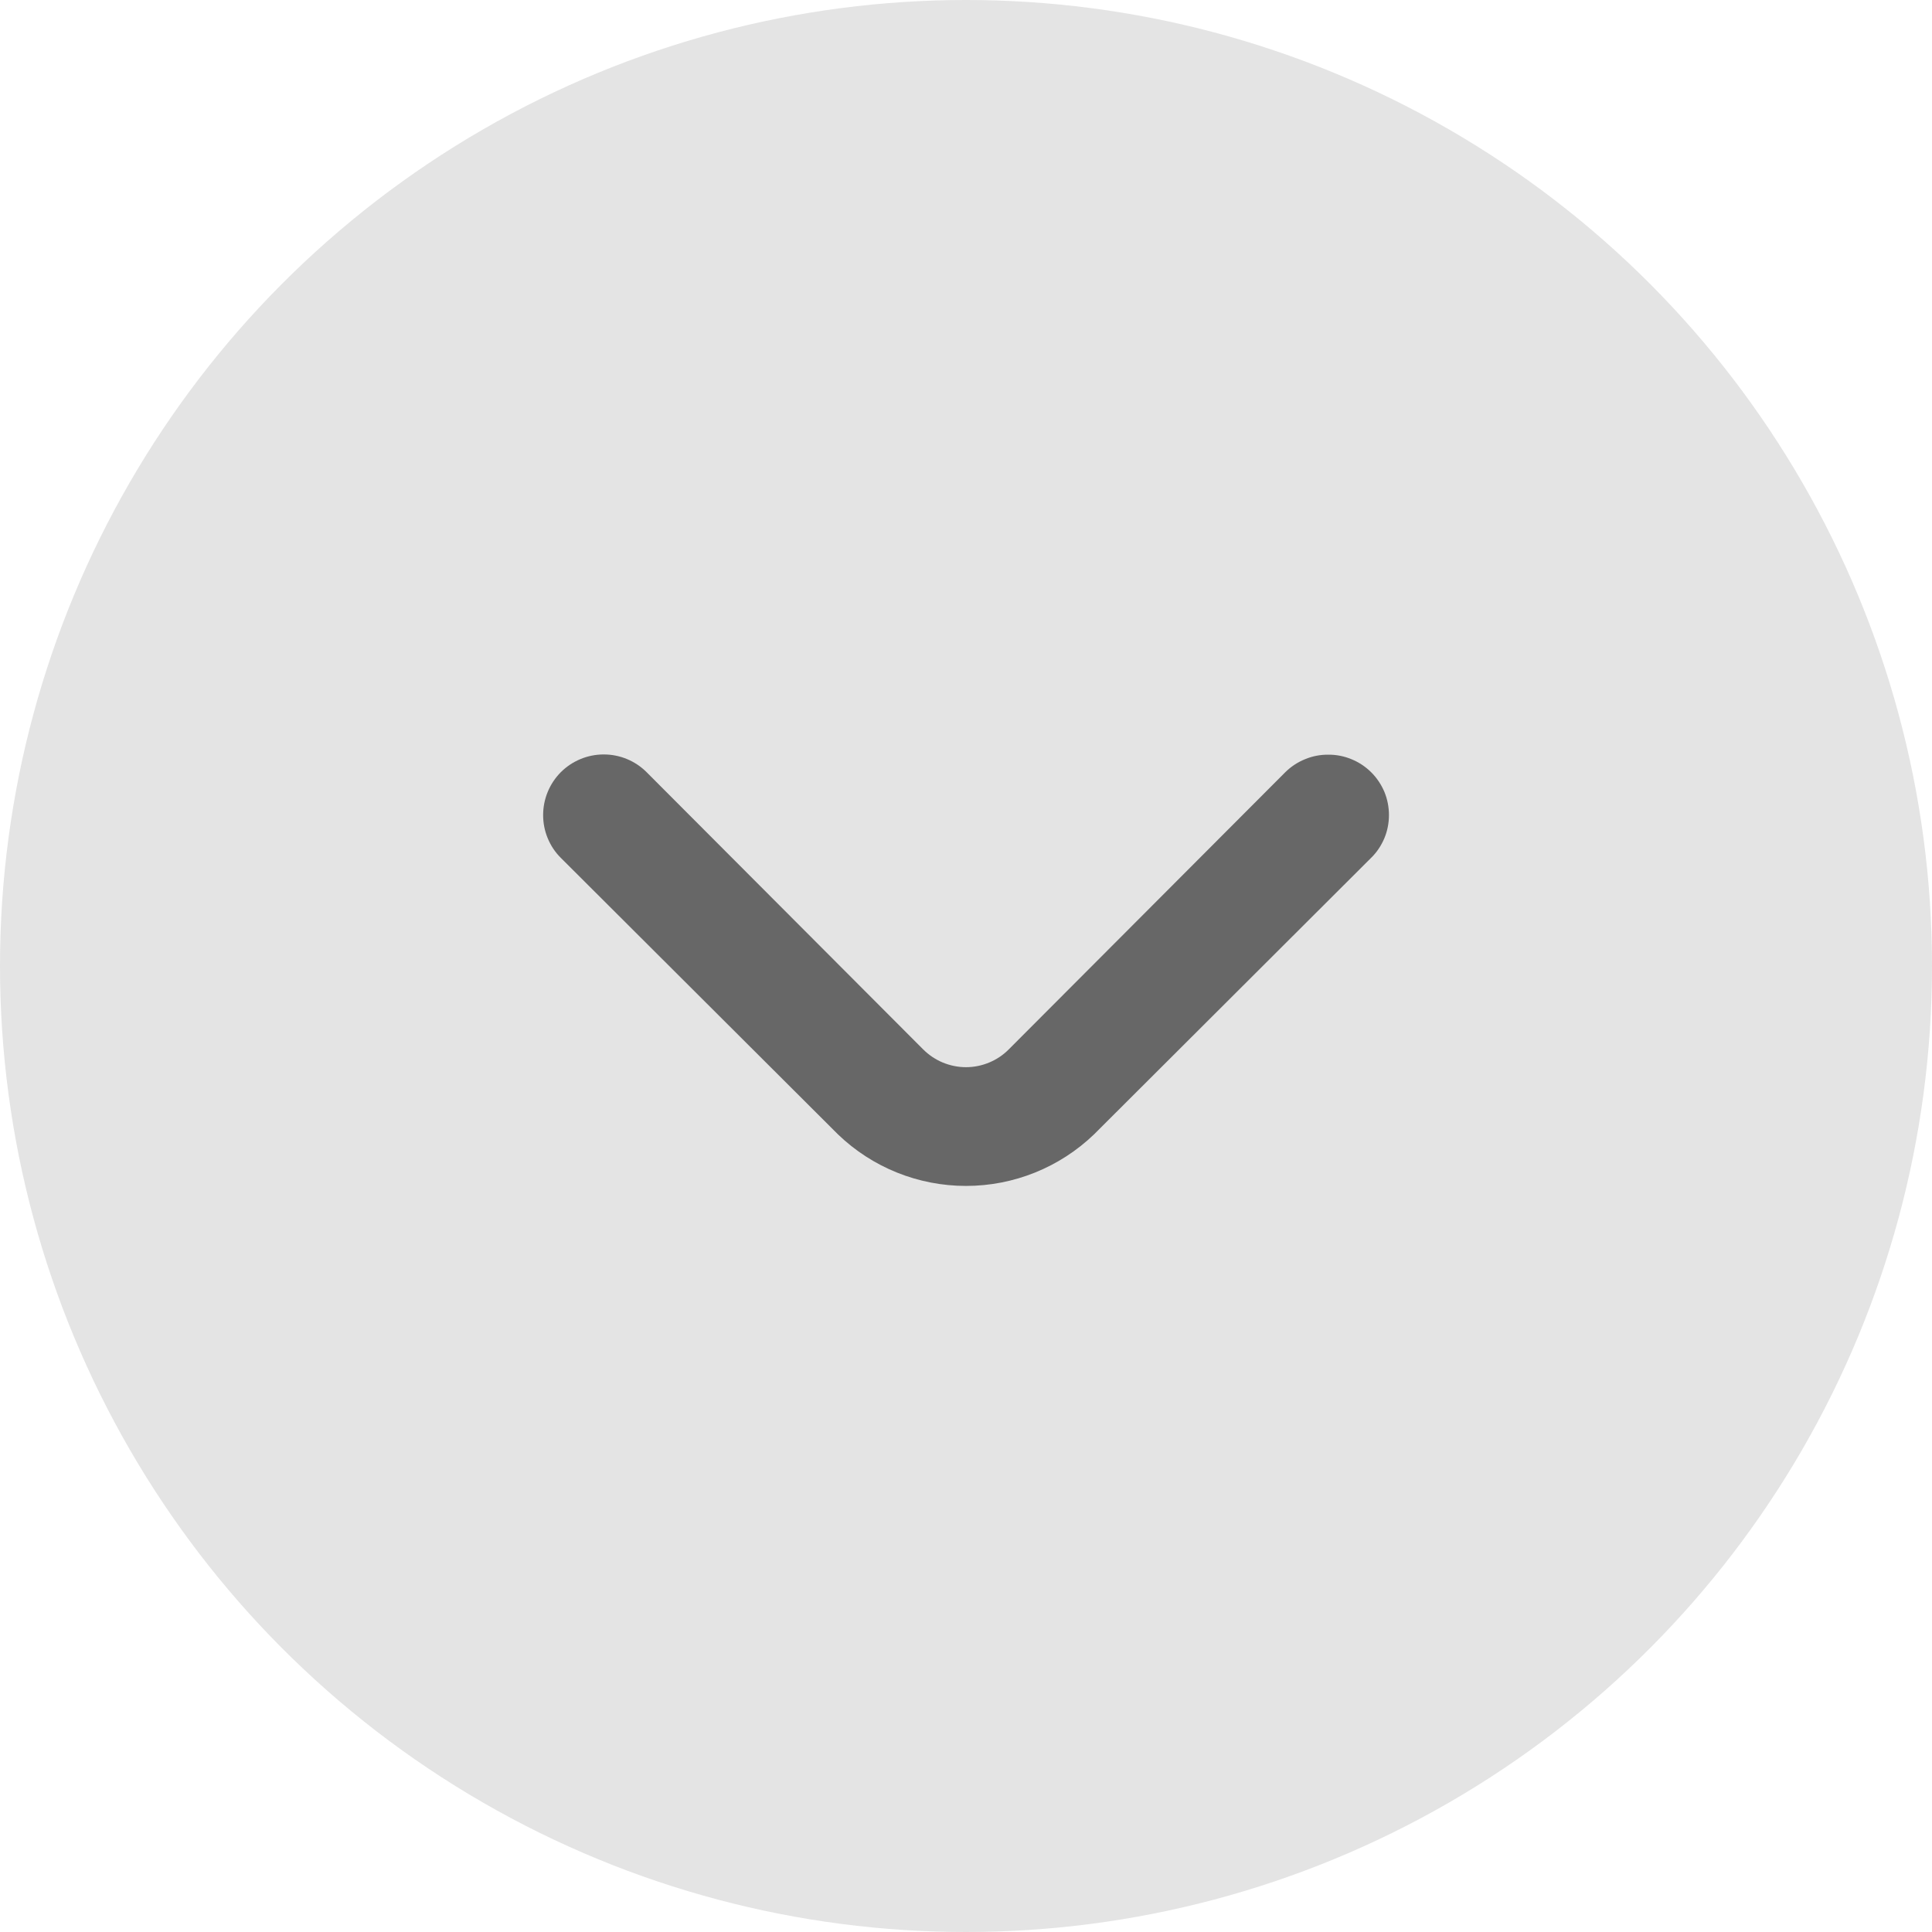 <svg width="24" height="24" viewBox="0 0 24 24" fill="none" xmlns="http://www.w3.org/2000/svg">
<circle cx="12" cy="12" r="12" fill="#BDBDBD" fill-opacity="0.4"/>
<path d="M16.5 9.375C16.401 9.374 16.303 9.393 16.212 9.431C16.12 9.468 16.037 9.523 15.967 9.592L12.532 13.035C12.463 13.105 12.38 13.161 12.288 13.199C12.197 13.237 12.099 13.257 12 13.257C11.901 13.257 11.803 13.237 11.711 13.199C11.62 13.161 11.537 13.105 11.467 13.035L8.032 9.592C7.891 9.451 7.7 9.372 7.5 9.372C7.3 9.372 7.109 9.451 6.967 9.592C6.826 9.734 6.747 9.925 6.747 10.125C6.747 10.224 6.766 10.322 6.804 10.413C6.842 10.505 6.897 10.588 6.967 10.657L10.41 14.092C10.837 14.503 11.407 14.732 12 14.732C12.593 14.732 13.162 14.503 13.59 14.092L17.032 10.657C17.103 10.588 17.158 10.505 17.197 10.413C17.235 10.322 17.254 10.224 17.254 10.125C17.254 10.026 17.235 9.928 17.197 9.836C17.158 9.745 17.103 9.662 17.032 9.592C16.962 9.523 16.879 9.468 16.788 9.431C16.696 9.393 16.599 9.374 16.5 9.375Z" fill="#676767"/>
</svg>
